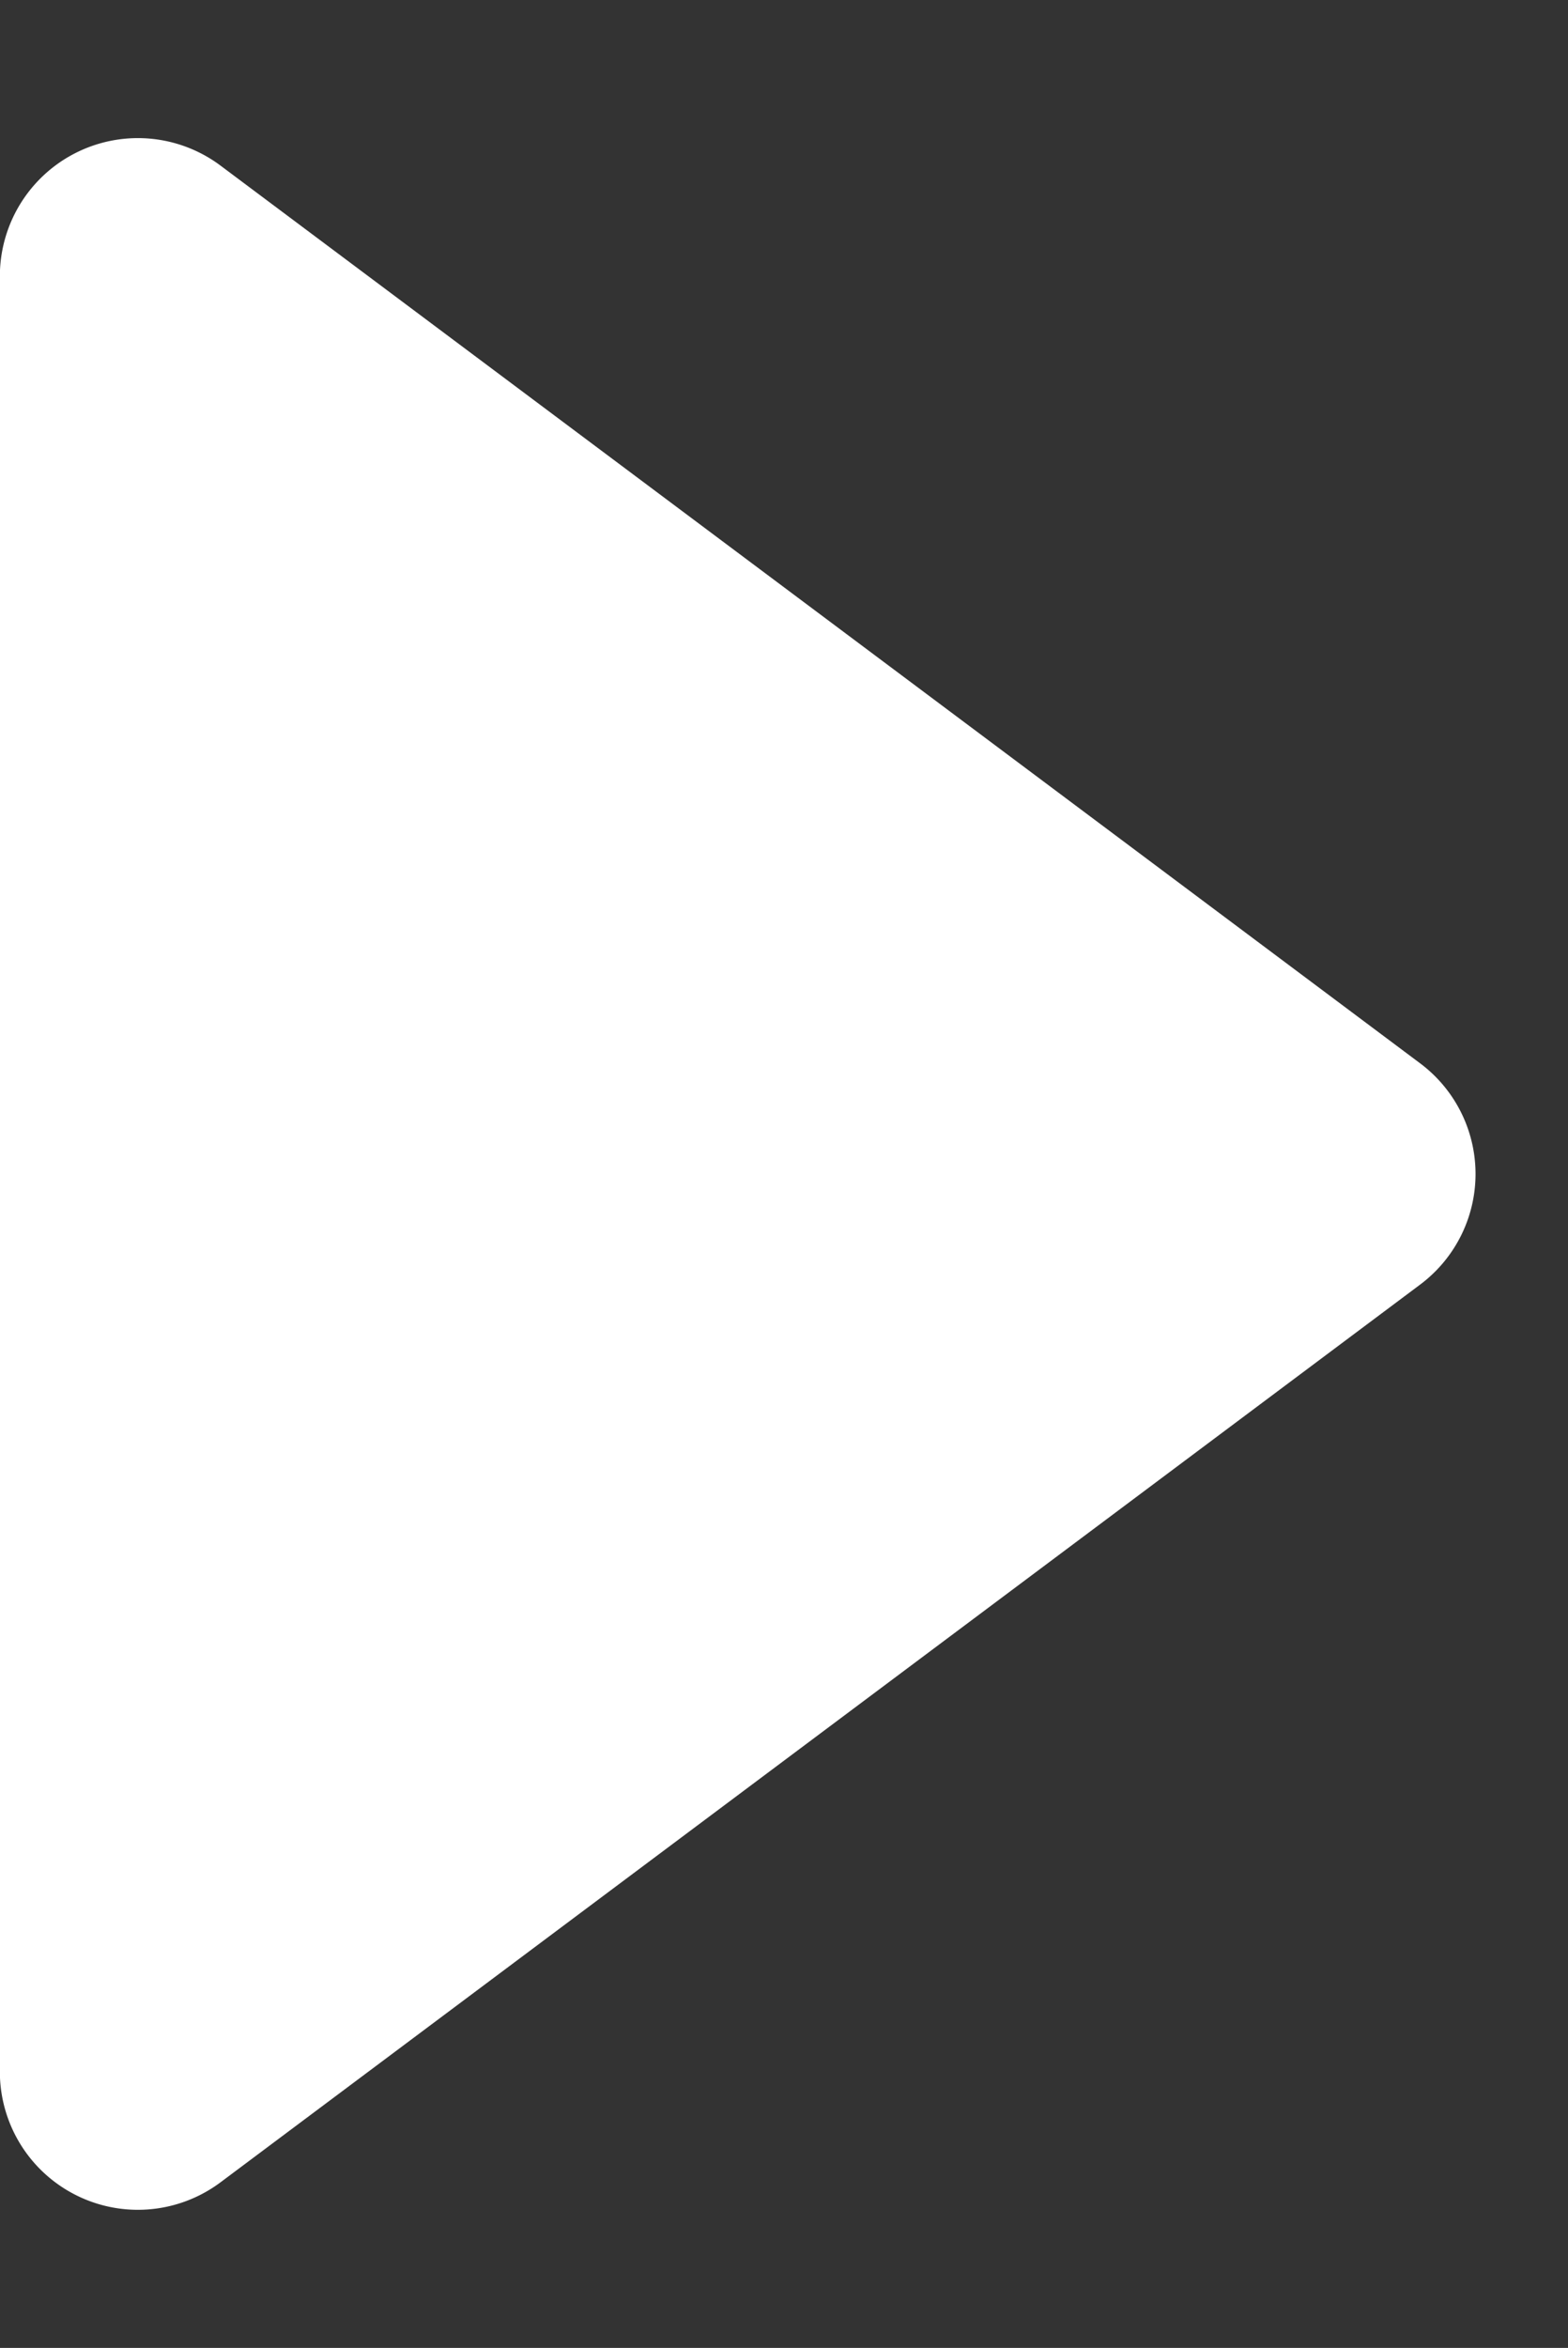 <svg xmlns="http://www.w3.org/2000/svg" width="11.361" height="17" viewBox="0 0 11.361 17">
  <rect x="0" y="0" width="11.361" height="17" fill="#333333" stroke="none"/>
  <path id="video-icon" d="M7.7,1.07a1,1,0,0,1,1.6,0l6.5,8.692a1,1,0,0,1-.8,1.6H2a1,1,0,0,1-.8-1.6Z" transform="translate(11.361) rotate(90)" fill="#fff"/>
</svg>
